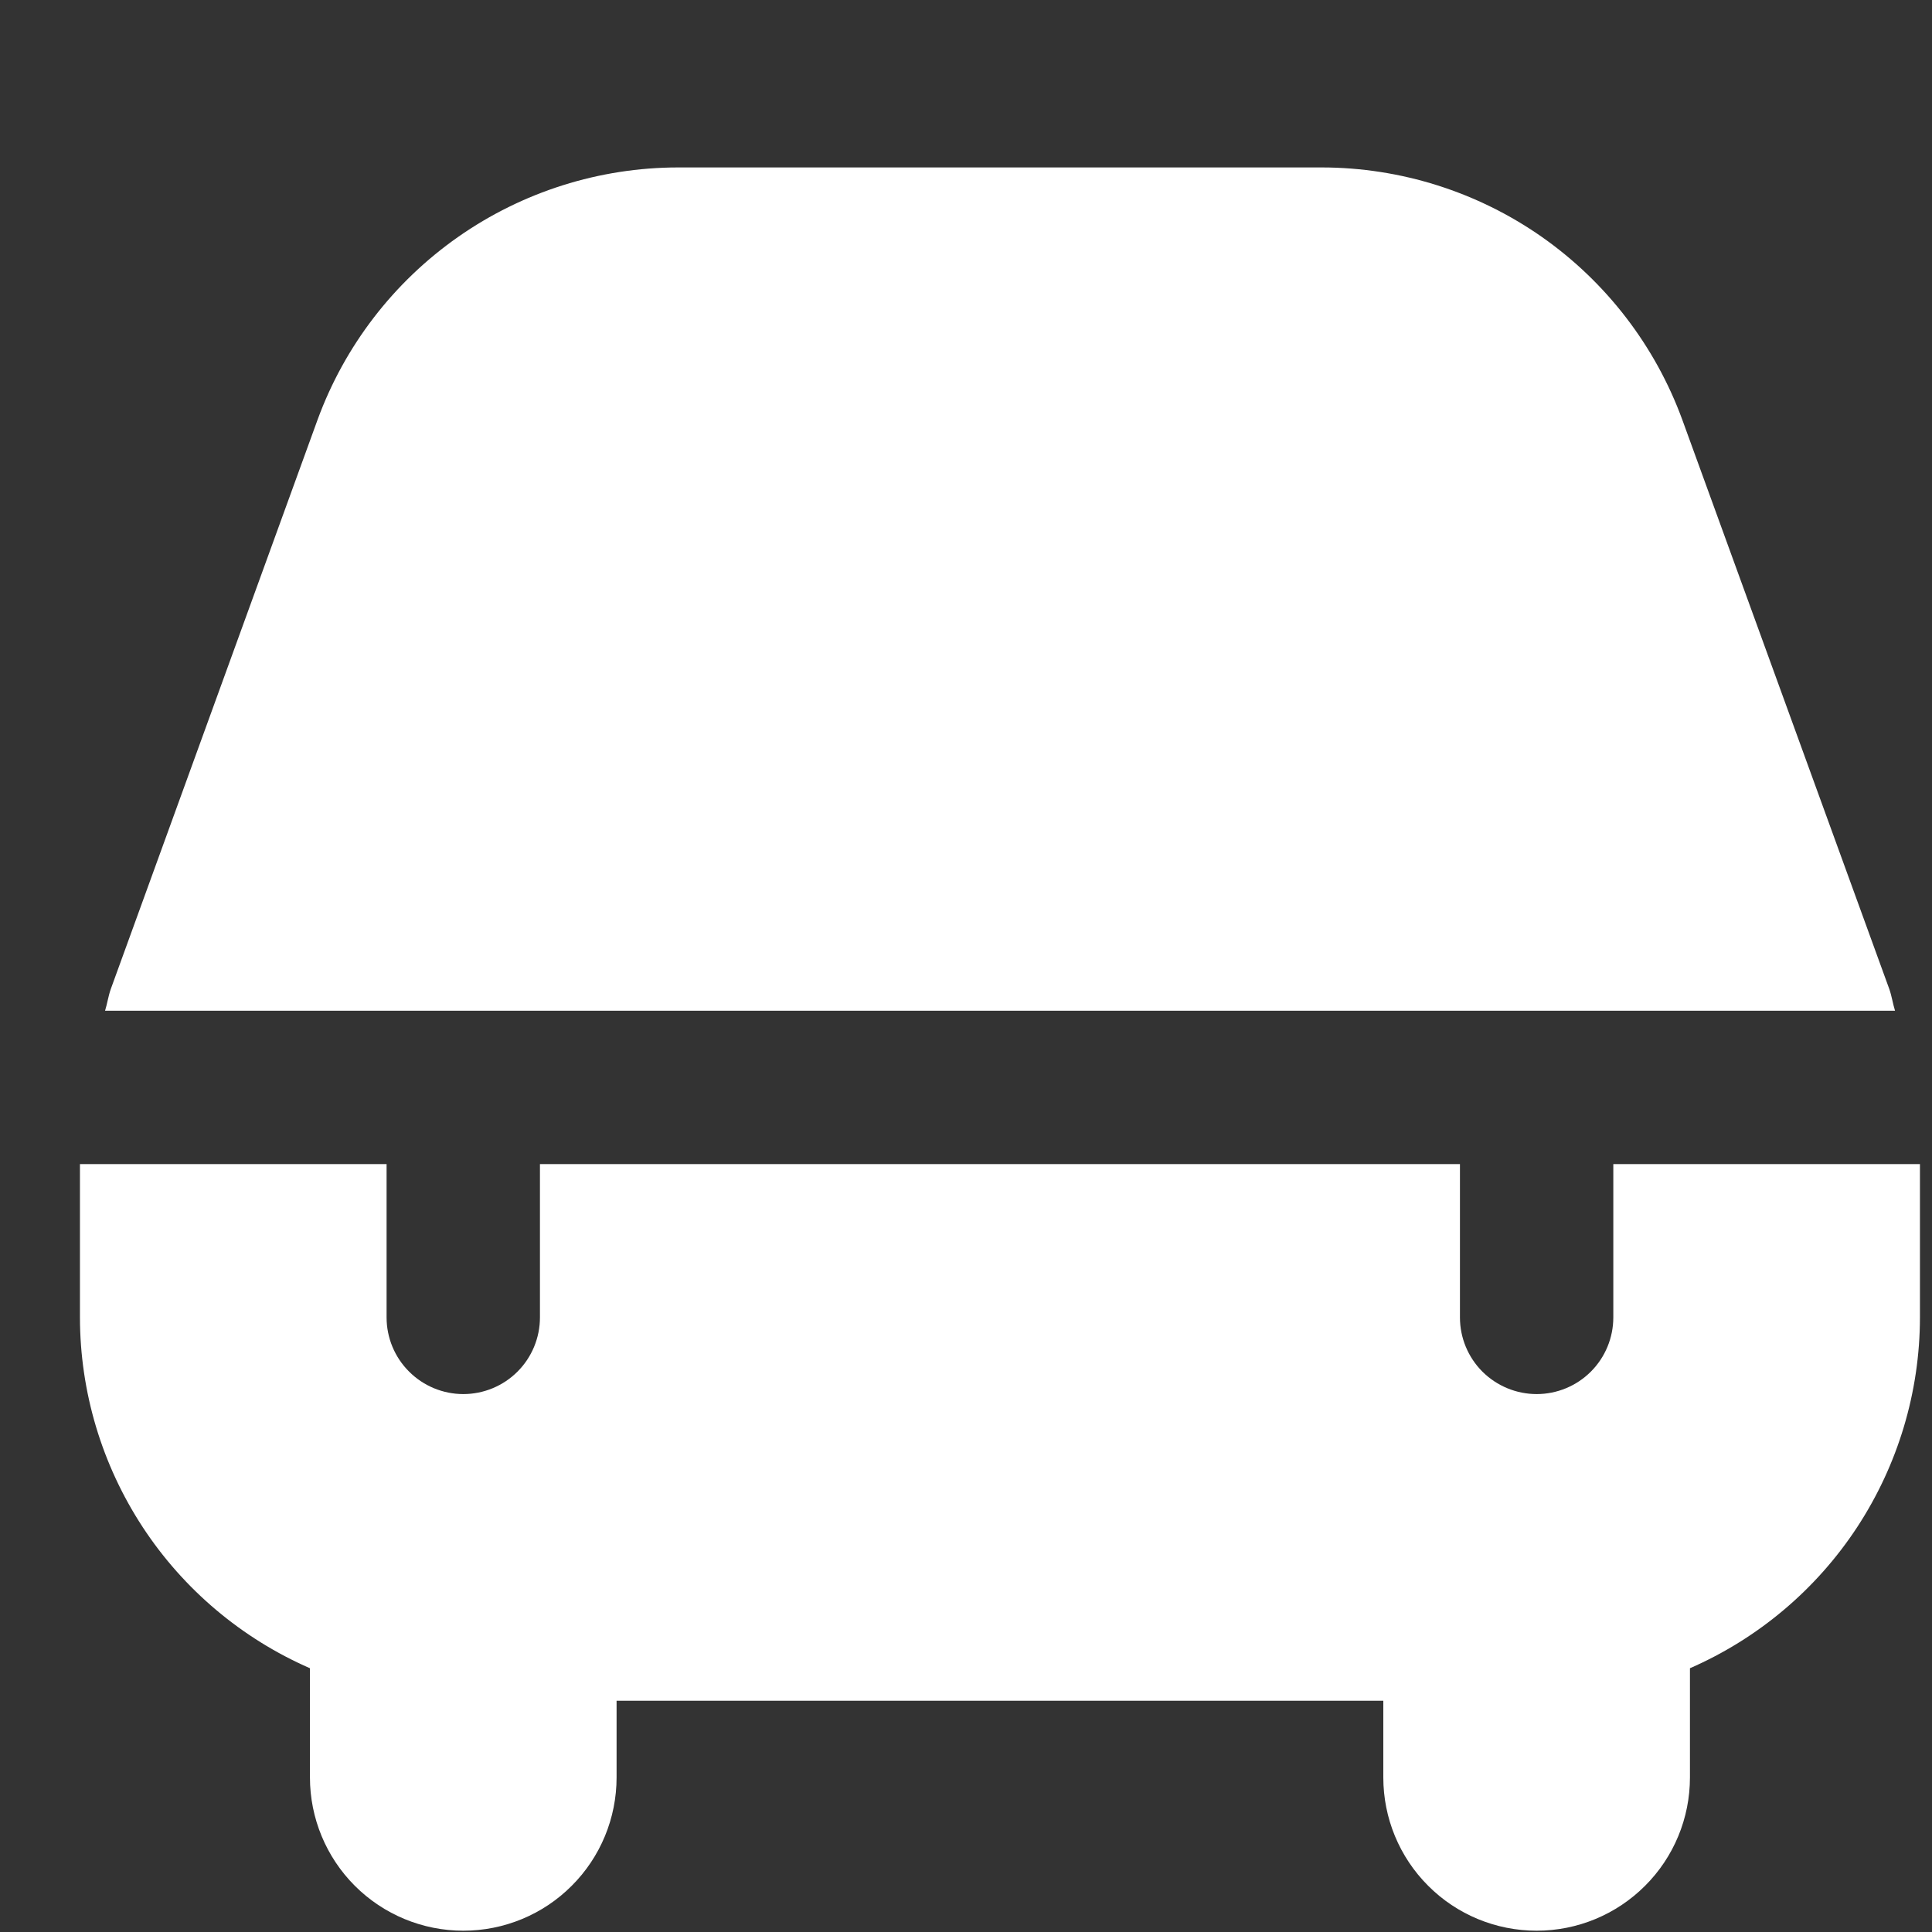 <svg width="21" height="21" viewBox="0 0 21 21" fill="none" xmlns="http://www.w3.org/2000/svg">
<rect x="0" y="0" width="21" height="21" fill="#333333" stroke="none"/>
<g clip-path="url(#clip0_785_20351)">
<path d="M1.142 10.986C1.166 10.909 1.177 10.828 1.204 10.751L3.452 4.562C3.746 3.759 4.279 3.066 4.98 2.575C5.68 2.085 6.514 1.821 7.369 1.82H14.369C15.224 1.821 16.059 2.085 16.759 2.575C17.459 3.066 17.992 3.76 18.286 4.563L20.536 10.751C20.563 10.828 20.574 10.909 20.598 10.986H1.142ZM17.536 12.653V14.32C17.536 14.541 17.448 14.753 17.292 14.909C17.136 15.065 16.924 15.153 16.703 15.153C16.482 15.153 16.27 15.065 16.113 14.909C15.957 14.753 15.869 14.541 15.869 14.32V12.653H5.869V14.32C5.869 14.541 5.781 14.753 5.625 14.909C5.469 15.065 5.257 15.153 5.036 15.153C4.815 15.153 4.603 15.065 4.447 14.909C4.29 14.753 4.202 14.541 4.202 14.32V12.653H0.869V14.32C0.87 15.13 1.107 15.921 1.551 16.599C1.995 17.276 2.627 17.809 3.369 18.133V19.32C3.369 19.762 3.545 20.186 3.857 20.498C4.17 20.811 4.594 20.986 5.036 20.986C5.478 20.986 5.902 20.811 6.214 20.498C6.527 20.186 6.702 19.762 6.702 19.32V18.486H15.036V19.32C15.036 19.762 15.211 20.186 15.524 20.498C15.836 20.811 16.26 20.986 16.703 20.986C17.145 20.986 17.568 20.811 17.881 20.498C18.194 20.186 18.369 19.762 18.369 19.32V18.133C19.111 17.809 19.743 17.276 20.187 16.599C20.631 15.921 20.868 15.13 20.869 14.32V12.653H17.536Z" fill="white"/>
</g>
<defs>
<clipPath id="clip0_785_20351">
<rect width="20" height="20" fill="white" transform="translate(0.869 0.986)"/>
</clipPath>
</defs>
</svg>
